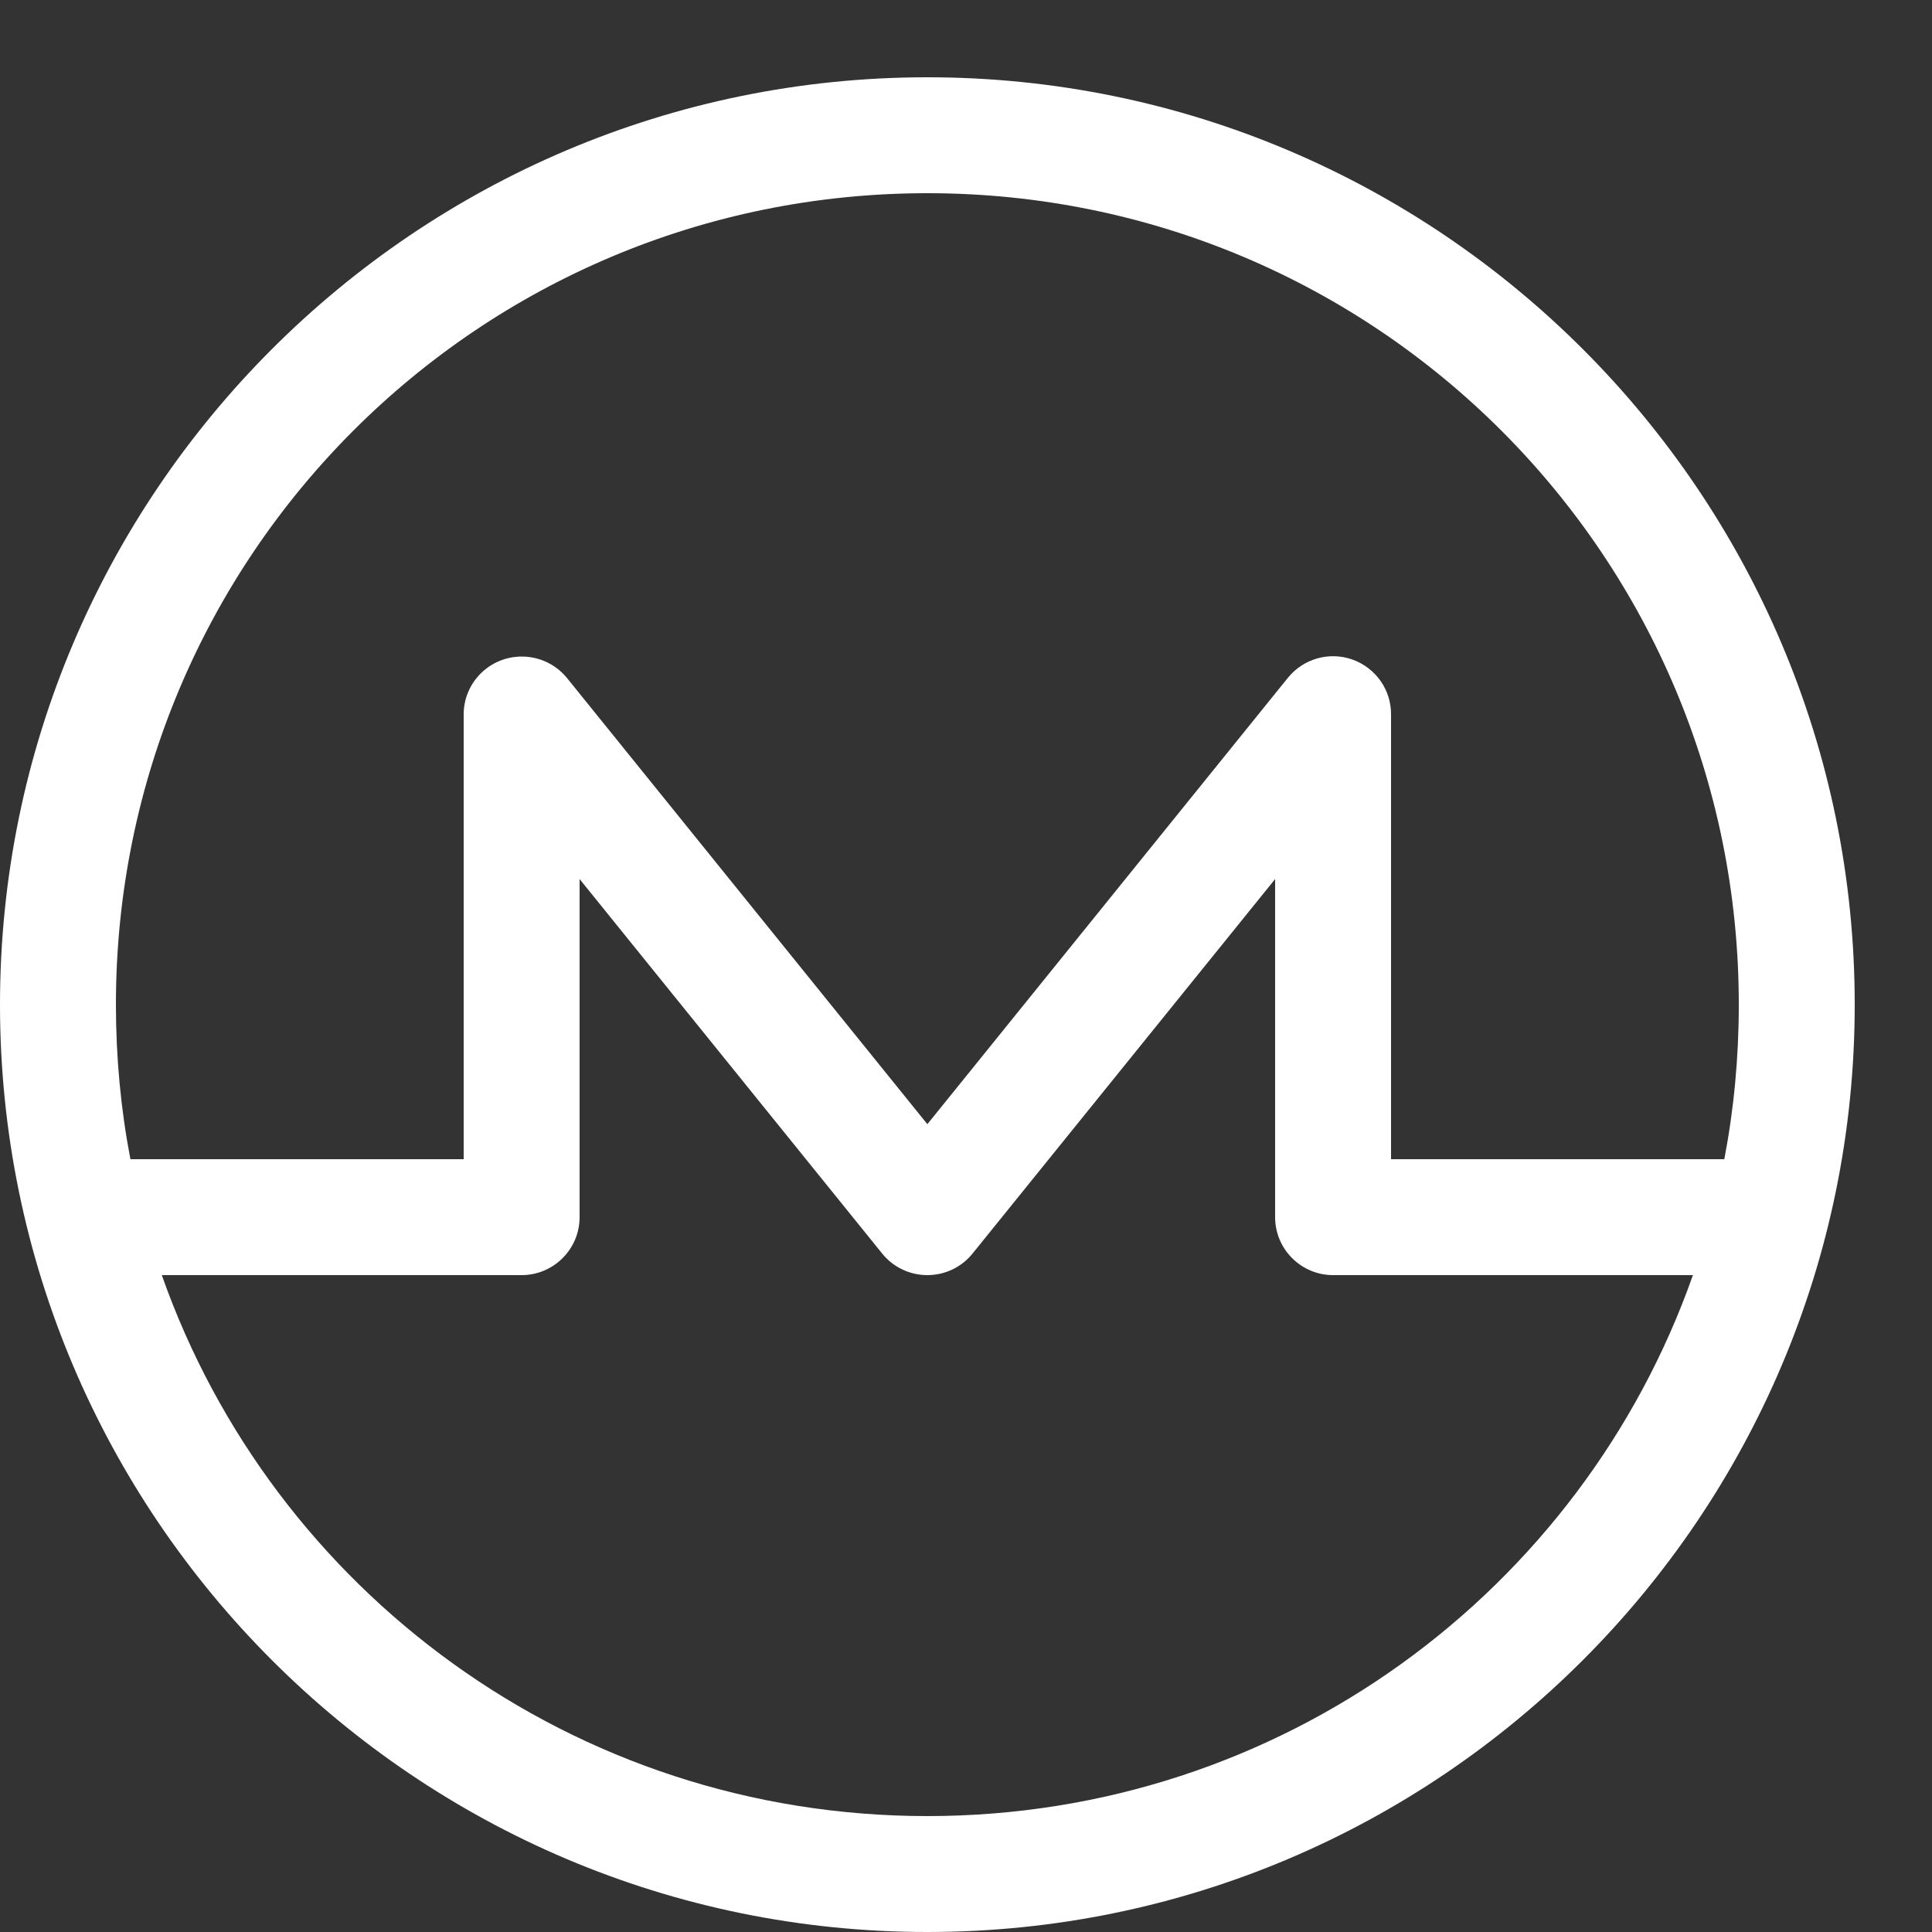 <?xml version="1.0" encoding="UTF-8"?>
<svg width="24px" height="24px" viewBox="0 0 24 24" version="1.1" xmlns="http://www.w3.org/2000/svg" xmlns:xlink="http://www.w3.org/1999/xlink">
    <rect x="0" y="0" width="24" height="24" fill="#333333" stroke="none"/>
    <!-- Generator: Sketch 48.2 (47327) - http://www.bohemiancoding.com/sketch -->
    <title>Page 1</title>
    <desc>Created with Sketch.</desc>
    <defs></defs>
    <g id="首页" stroke="none" stroke-width="1" fill="none" fill-rule="evenodd" transform="translate(-644, -2302)">
        <g id="Group-16" transform="translate(644, 2300)" fill="#FFFFFF">
            <path d="M11.52,2.96 C5.166,2.96 0,8.126 0,14.48 C0,20.834 5.166,26 11.52,26 C17.874,26 23.04,20.834 23.04,14.48 C23.04,8.126 17.874,2.96 11.52,2.96 Z M11.52,4.4 C17.095,4.4 21.6,8.905 21.6,14.48 C21.6,15.135 21.539,15.78 21.42,16.4 L17.28,16.4 L17.28,10.88 C17.284,10.572 17.091,10.298 16.803,10.194 C16.513,10.09 16.19,10.182 15.997,10.422 L11.52,15.965 L7.043,10.422 C6.889,10.233 6.649,10.134 6.405,10.16 C6.037,10.199 5.757,10.51 5.76,10.88 L5.76,16.4 L1.62,16.4 C1.501,15.78 1.44,15.135 1.44,14.48 C1.44,8.905 5.945,4.4 11.52,4.4 Z M7.2,12.92 L10.957,17.57 C11.094,17.741 11.301,17.84 11.52,17.84 C11.739,17.84 11.946,17.741 12.083,17.57 L15.84,12.92 L15.84,17.12 C15.84,17.517 16.163,17.84 16.56,17.84 L21.03,17.84 C19.65,21.76 15.917,24.56 11.52,24.56 C7.123,24.56 3.39,21.76 2.01,17.84 L6.48,17.84 C6.877,17.84 7.2,17.517 7.2,17.12 L7.2,12.92 Z" id="Page-1"></path>
        </g>
    </g>
</svg>